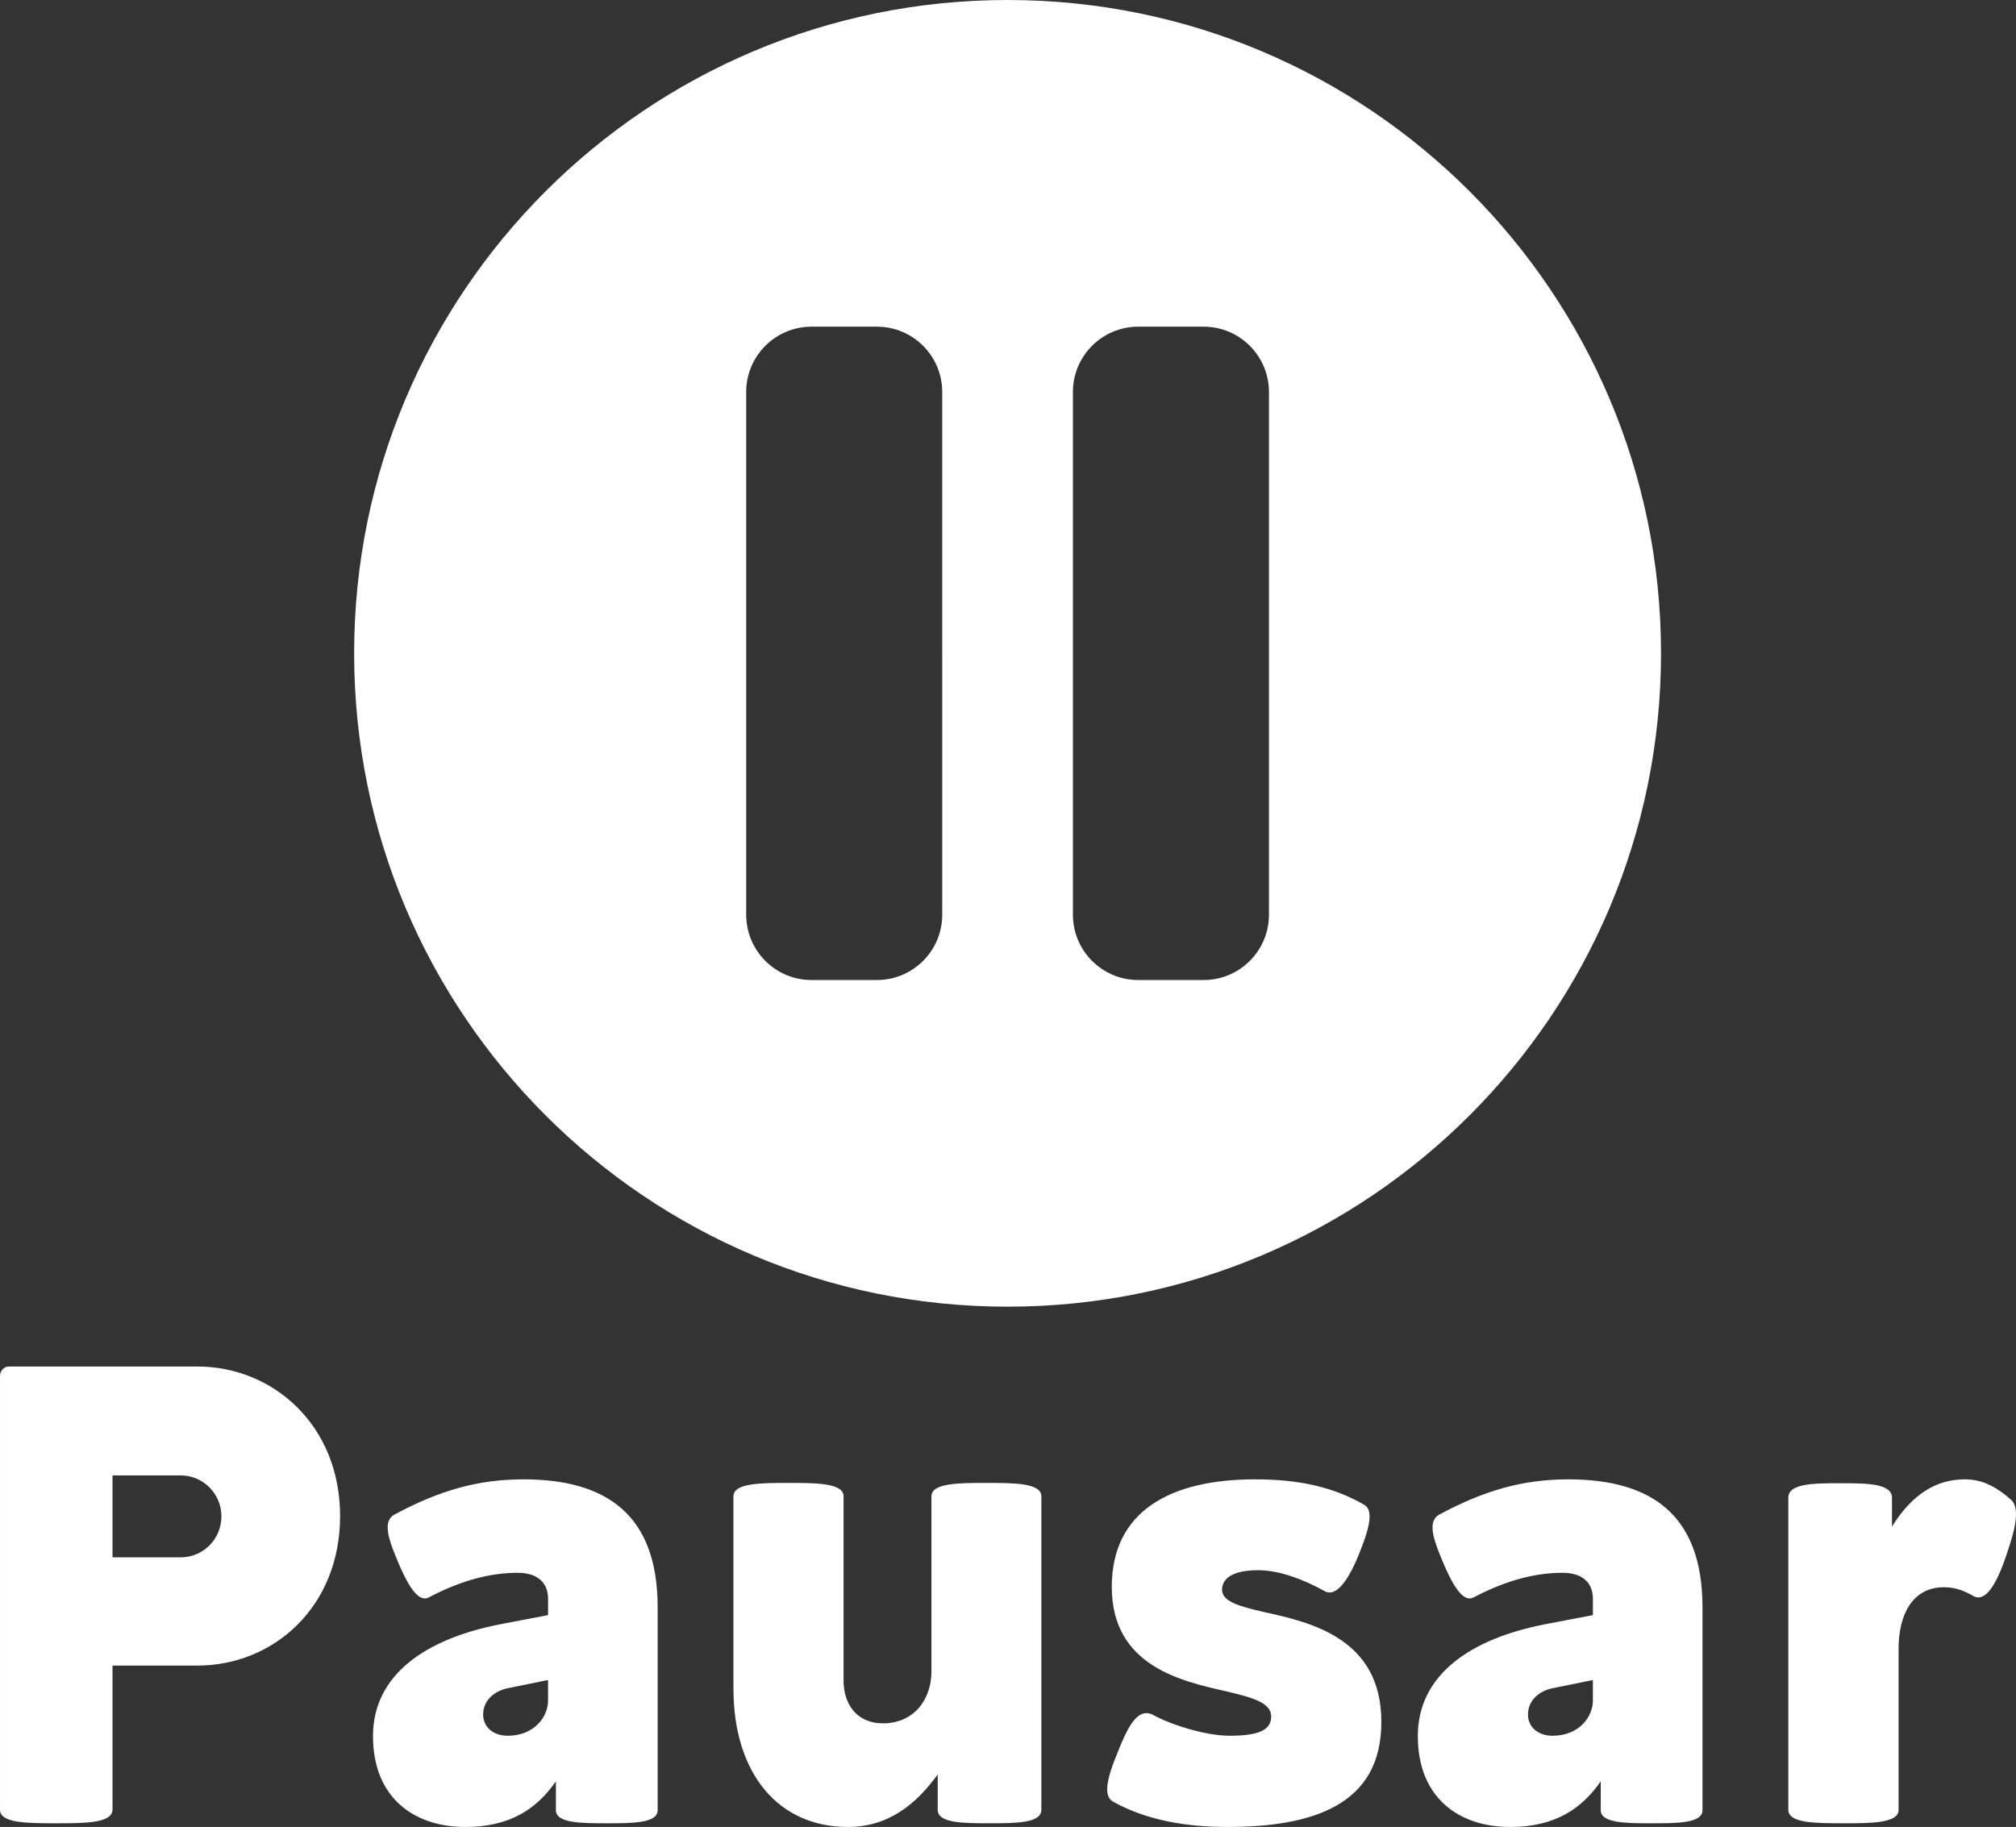 <?xml version="1.0" encoding="UTF-8"?>
<!DOCTYPE svg PUBLIC "-//W3C//DTD SVG 1.1//EN" "http://www.w3.org/Graphics/SVG/1.1/DTD/svg11.dtd">
<!-- Creator: CorelDRAW 2020 (64 Bit) -->
<svg xmlns="http://www.w3.org/2000/svg" xml:space="preserve" width="33.061mm" height="29.966mm" version="1.1" style="shape-rendering:geometricPrecision; text-rendering:geometricPrecision; image-rendering:optimizeQuality; fill-rule:evenodd; clip-rule:evenodd"
viewBox="0 0 1736.85 1574.25"
 xmlns:xlink="http://www.w3.org/1999/xlink"
 xmlns:xodm="http://www.corel.com/coreldraw/odm/2003">
 <rect x="0" y="0" width="1736.85" height="1574.25" fill="#333333" stroke="none"/>
 <defs>
  <style type="text/css">
   <![CDATA[
    .fil0 {fill:white;fill-rule:nonzero}
    .fil1 {fill:white;fill-rule:nonzero}
   ]]>
  </style>
 </defs>
 <g id="Camada_x0020_1">
  <g id="_2239510304336">
   <g>
    <g>
     <g>
      <path class="fil0" d="M868.07 0c-310.92,0 -562.97,252.05 -562.97,562.96 0,310.92 252.05,562.97 562.97,562.97 310.92,0 562.96,-252.05 562.96,-562.97 0,-310.92 -252.05,-562.96 -562.96,-562.96zm-56.3 788.16c0,31.09 -25.21,56.3 -56.3,56.3l-56.3 0c-31.09,0 -56.3,-25.21 -56.3,-56.3l0 -450.38c0,-31.09 25.21,-56.3 56.3,-56.3l56.3 0c31.09,0 56.3,25.21 56.3,56.3l0.01 450.38zm281.48 0c0,31.09 -25.21,56.3 -56.3,56.3l-56.3 0c-31.09,0 -56.3,-25.21 -56.3,-56.3l0 -450.38c0,-31.09 25.2,-56.3 56.3,-56.3l56.3 0c31.09,0 56.3,25.21 56.3,56.3l0 450.38z" data-original="#000000" data-old_color="#000000"/>
     </g>
    </g>
   </g>
  </g>
  <path class="fil1" d="M48.61 1571.07c24.3,0 48.32,0 48.32,-11.86l0 -124.03 73.2 0c65.2,0 122.87,-50.24 122.87,-128.84 0,-78.21 -57.67,-128.84 -122.87,-128.84l-162.49 0c-4.25,0 -7.63,3.66 -7.63,8.2l0 373.8c0,11.57 24.01,11.57 48.61,11.57zm107.05 -229.14l-58.73 0 0 -70.6 58.73 0c19.48,0 35.1,15.82 35.1,35.29 0,19.49 -15.62,35.31 -35.1,35.31zm245.34 232.31c38.38,0 61.53,-15.62 77.93,-39.34l0 24.88c0,11.29 22.09,11.29 44.07,11.29 21.8,0 43.59,0 43.59,-11.29l0 -174.85c0,-79.74 -44.07,-110.22 -115.62,-110.22 -38.67,0 -72.05,9.35 -111,30.28 -4.24,2.23 -5.97,6.18 -5.97,11.29 0,7.92 4.23,18.33 8.77,29.32 6.85,16.39 15.04,31.73 23.14,31.73 1.16,0 2.31,-0.29 3.47,-0.86 29.89,-15.81 55.07,-21.23 76.76,-21.23 17.84,0 26.04,9.37 26.04,22.28l0 14.17 -41.28 7.92c-64.13,12.44 -109.55,43.49 -109.55,96.33 0,53.14 35.3,78.31 79.66,78.31zm36.45 -78.59c-12.72,0 -21.21,-7.62 -21.21,-18.32 0,-12.44 10.13,-20.92 22.85,-22.96l33.08 -6.74 0 17.84c0,13.5 -11.58,30.18 -34.72,30.18zm292.97 78.59c35.31,0 59.02,-19.86 77.45,-45.23l0 30.48c0,11.57 22.28,11.57 44.65,11.57 22.27,0 44.64,0 44.64,-11.57l0 -270.13c0,-11.56 -23.53,-11.56 -47.26,-11.56 -23.72,0 -47.44,0 -47.44,11.56l0 150.93c0,24.02 -14.95,44.65 -41.75,44.65 -22.96,0 -33.95,-16.97 -33.95,-36.74l0 -158.84c0,-11.56 -23.73,-11.56 -47.44,-11.56 -23.44,0 -47.44,0 -47.44,11.56l0 165.31c0,74.65 39.53,119.57 98.55,119.57zm326.85 0c72.89,0 133.08,-18.41 132.79,-90.74 0,-71.75 -60.95,-85.64 -100.59,-94.32 -20.54,-4.82 -36.64,-8.77 -36.64,-19.29 0,-10.42 10.13,-16.88 31.34,-16.88 18.33,0 39.83,8.39 57.1,18.04 1.35,0.86 2.79,1.15 4.23,1.15 9.27,0 18.33,-15.82 25.09,-32.5 5.11,-12.73 9.35,-24.59 9.35,-32.78 0,-5.11 -1.45,-8.48 -4.82,-10.41 -27.96,-16.12 -58.43,-21.8 -94.03,-21.8 -71.84,0 -123.25,26.8 -123.25,92.67 0,68.67 60.76,81.4 99.44,90.17 20.63,5.02 37.89,9.27 37.89,21.42 0,10.99 -9.06,16.68 -35.87,16.68 -18.91,0 -48.03,-8.2 -66.65,-18.32 -1.73,-0.87 -3.47,-1.16 -5.11,-1.16 -9.63,0 -16.96,14.37 -24,32.22 -5.41,13.01 -9.65,24.88 -9.65,33.36 0,5.01 1.44,8.68 5.11,10.7 28.25,15.81 62.4,21.79 98.28,21.79zm243.89 0c38.38,0 61.53,-15.62 77.93,-39.34l0 24.88c0,11.29 22.09,11.29 44.07,11.29 21.8,0 43.59,0 43.59,-11.29l0 -174.85c0,-79.74 -44.07,-110.22 -115.62,-110.22 -38.67,0 -72.05,9.35 -111,30.28 -4.24,2.23 -5.97,6.18 -5.97,11.29 0,7.92 4.24,18.33 8.77,29.32 6.85,16.39 15.04,31.73 23.14,31.73 1.16,0 2.31,-0.29 3.47,-0.86 29.89,-15.81 55.07,-21.23 76.76,-21.23 17.84,0 26.04,9.37 26.04,22.28l0 14.17 -41.28 7.92c-64.13,12.44 -109.56,43.49 -109.56,96.33 0,53.14 35.31,78.31 79.66,78.31zm36.45 -78.59c-12.73,0 -21.21,-7.62 -21.21,-18.32 0,-12.44 10.13,-20.92 22.85,-22.96l33.08 -6.74 0 17.84c0,13.5 -11.57,30.18 -34.72,30.18zm250.35 75.42c24.02,0 47.73,0 47.73,-11.57l0 -138.97c0,-29.41 12.15,-52.84 38.97,-52.84 7.32,0 14.65,1.43 24.59,7.03 1.74,1.15 3.38,1.74 5.11,1.74 9.83,0 18.32,-18.71 24.3,-36.75 3.67,-10.99 8.19,-24.59 8.19,-34.72 0,-5.4 -1.15,-9.63 -3.95,-12.44 -14.46,-12.72 -26.33,-17.84 -40.12,-17.84 -24.88,0 -45.52,13.03 -62.78,40.69l0 -24.88c0,-12.44 -22.27,-12.44 -44.65,-12.44 -22.28,0 -44.64,0 -44.64,12.44l0 268.97c0,11.57 23.53,11.57 47.25,11.57z"/>
 </g>
</svg>
